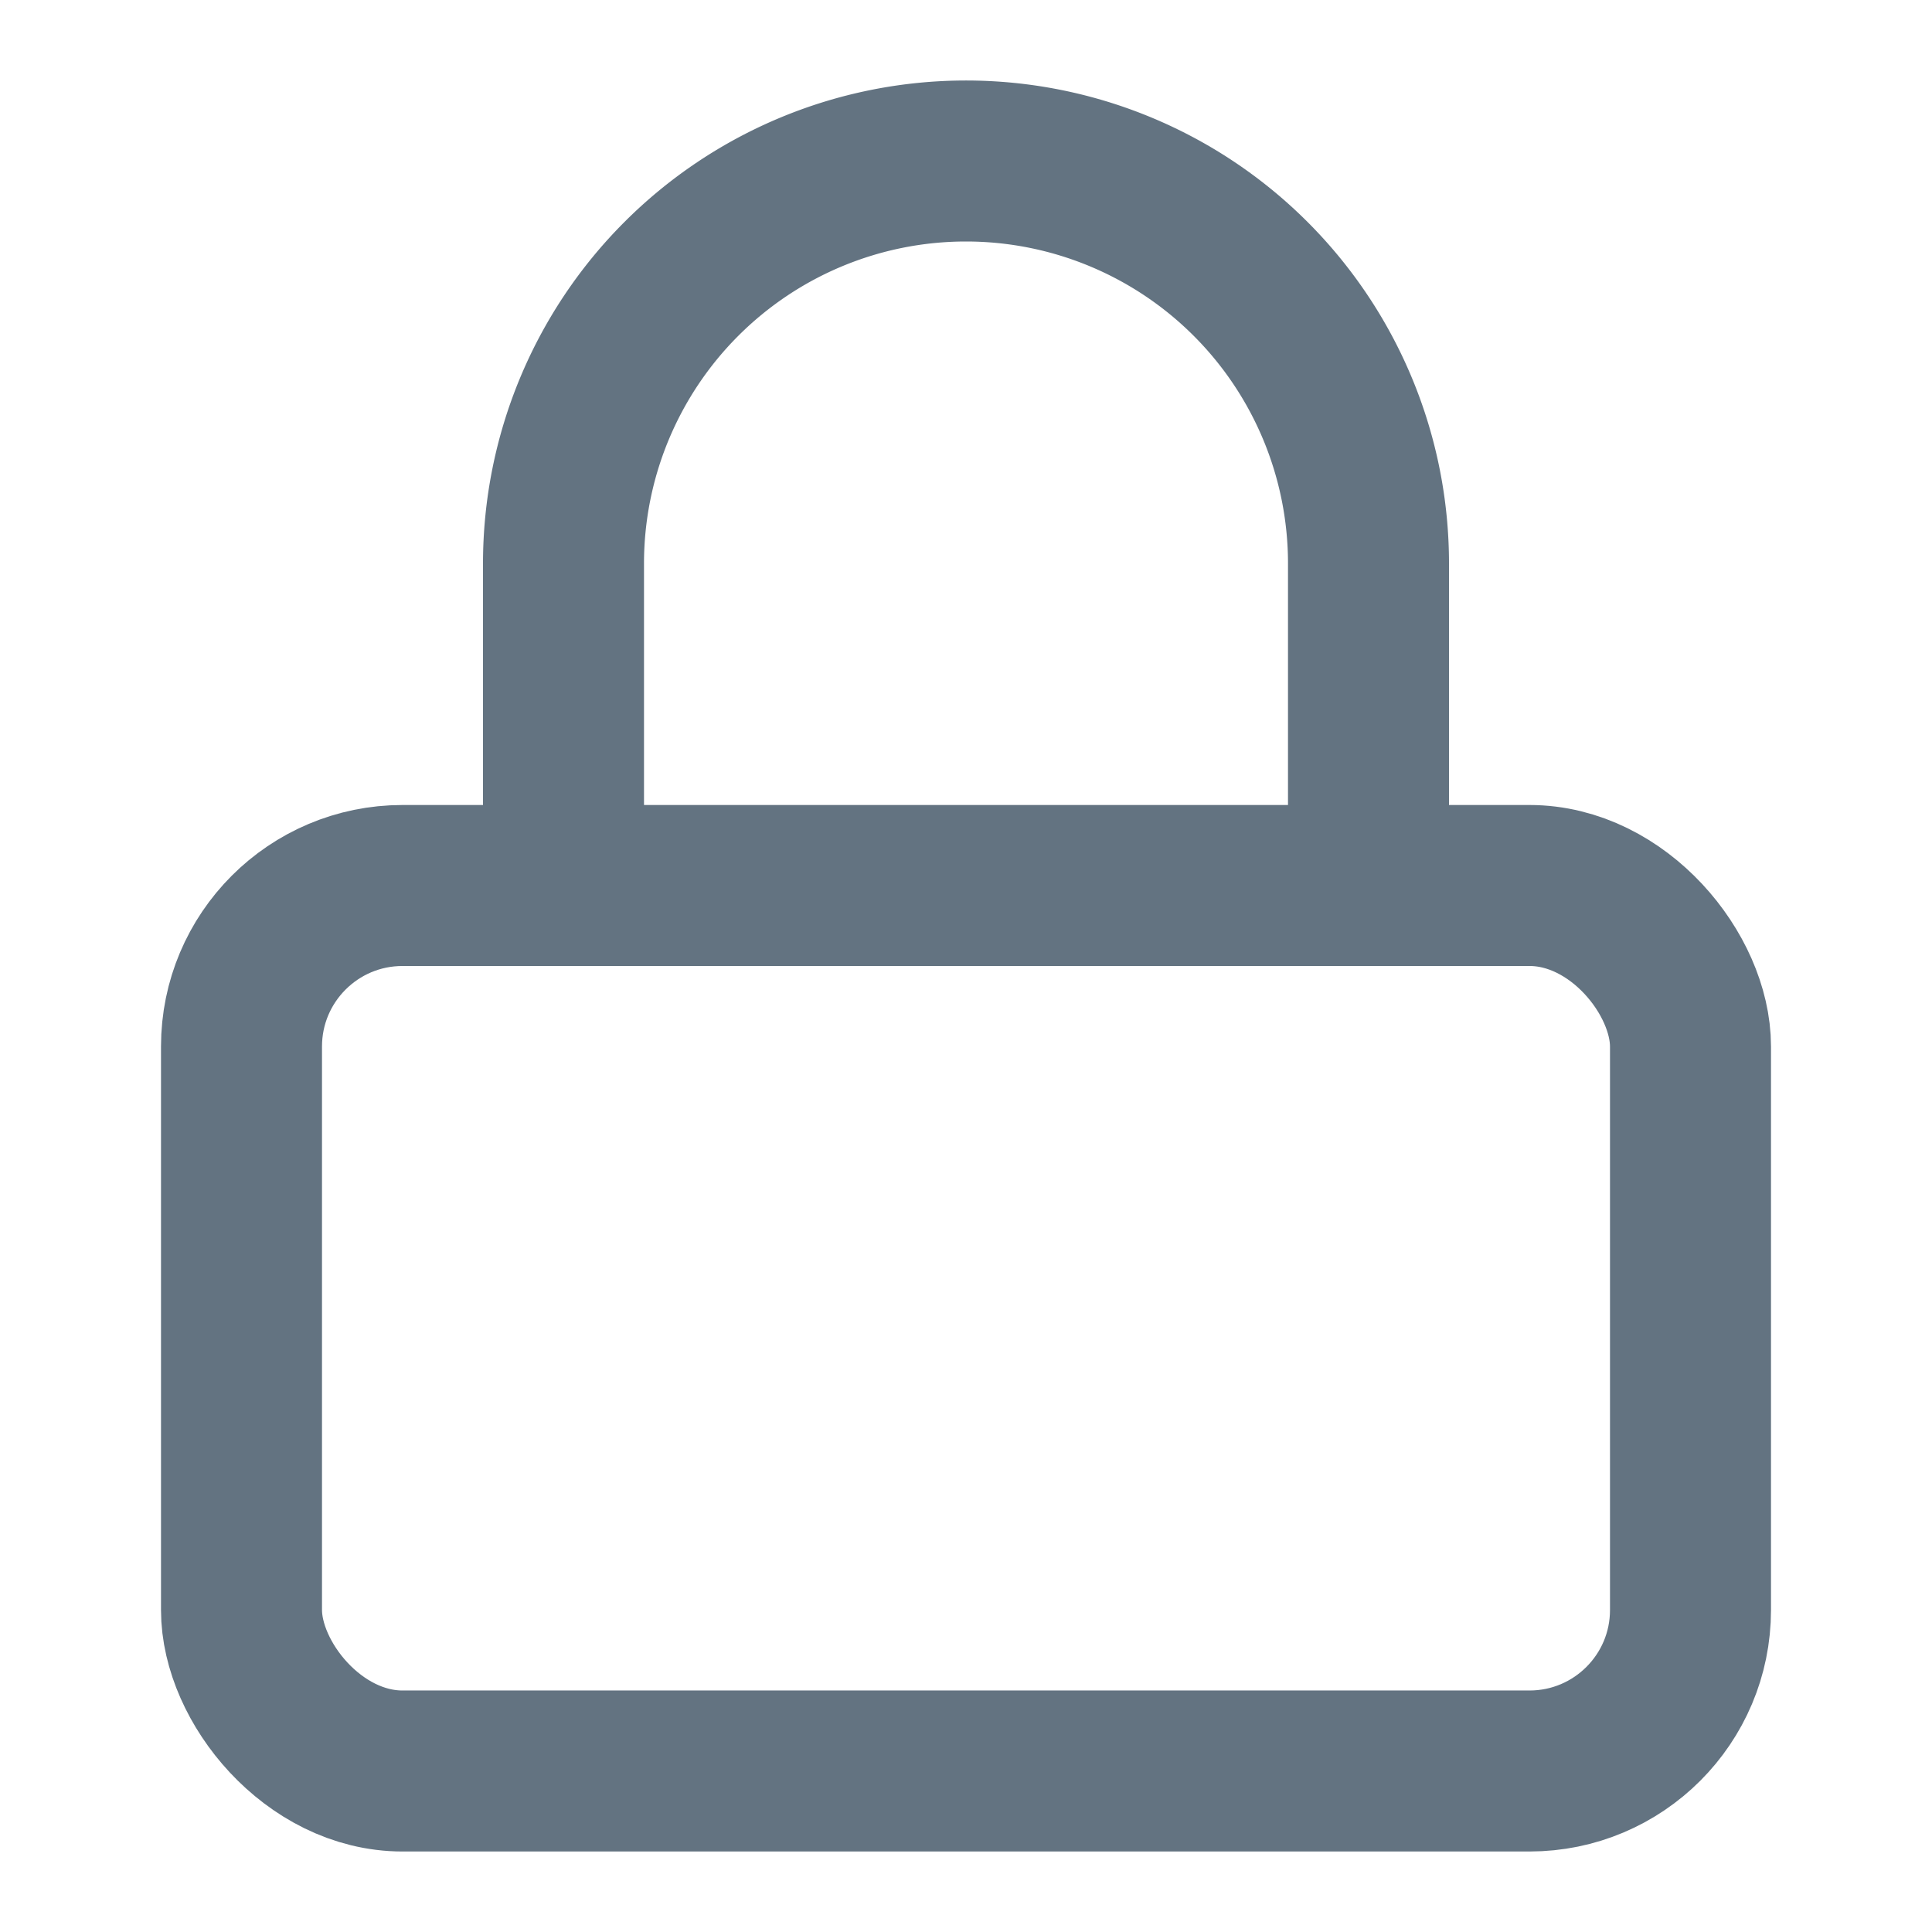 <svg xmlns="http://www.w3.org/2000/svg" width="24" height="24" viewBox="0 0 24 24" fill="none" stroke="currentColor" stroke-width="2" stroke-linecap="round" stroke-linejoin="round" class="feather feather-lock w-4 h-4"><rect stroke="#637381" x="3" y="11" width="18" height="11" rx="2" ry="2"></rect><path stroke="#637381" d="M7 11V7a5 5 0 0 1 10 0v4"></path></svg>

